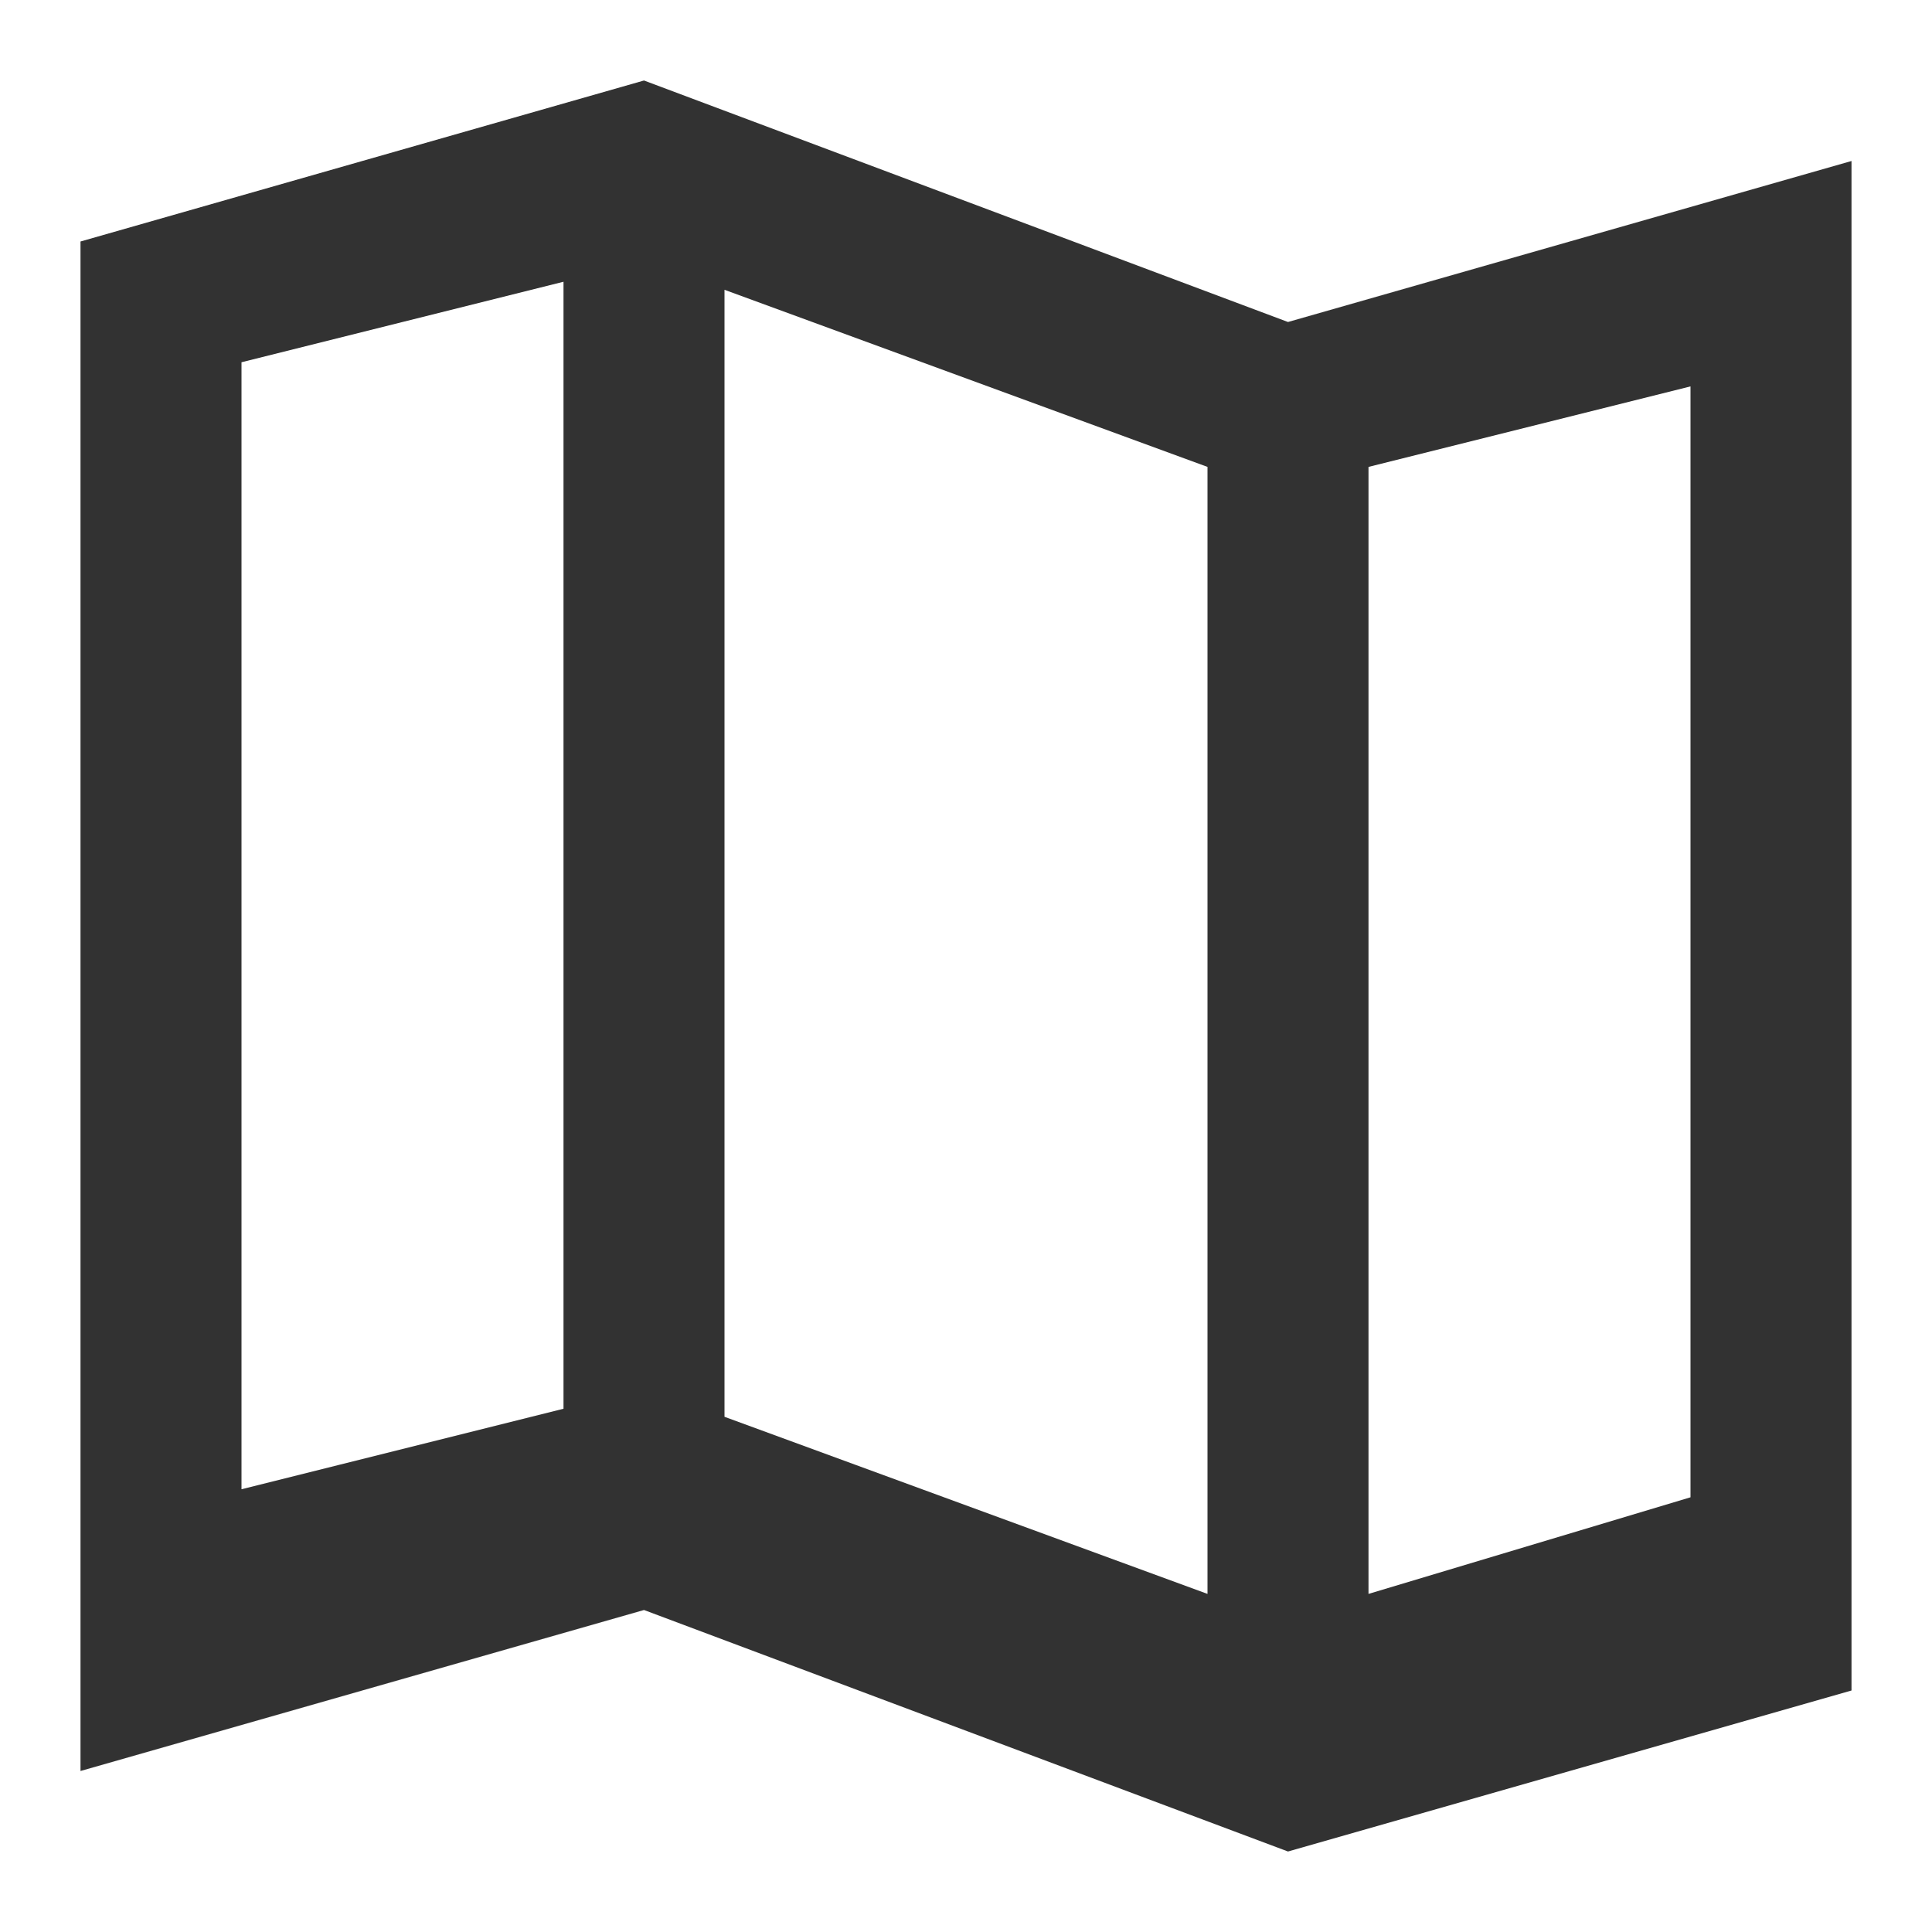 <?xml version="1.0" encoding="utf-8"?>
<!-- Generator: Adobe Illustrator 19.1.0, SVG Export Plug-In . SVG Version: 6.00 Build 0)  -->
<svg version="1.1" xmlns="http://www.w3.org/2000/svg" xmlns:xlink="http://www.w3.org/1999/xlink" x="0px" y="0px"
	 viewBox="0 0 24 24" style="enable-background:new 0 0 24 24;" xml:space="preserve">
<style type="text/css">
	.st0{fill:#F0F0F0;}
	.st1{fill:#323232;}
</style>
<g id="Guides">
</g>
<g id="Name">
</g>
<g id="Icon">
	<path class="st1" d="M16,4L8,1L1,3v15.9v2.4V22l7-2l8,3l7-2v-0.6v-2.2V2L16,4z M15,19.8l-6-2.2v-14l6,2.2V19.8z M3,4.5l4-1v14l-4,1
		V4.5z M17,19.8v-14l4-1v13.8L17,19.8z"/>
</g>
</svg>
